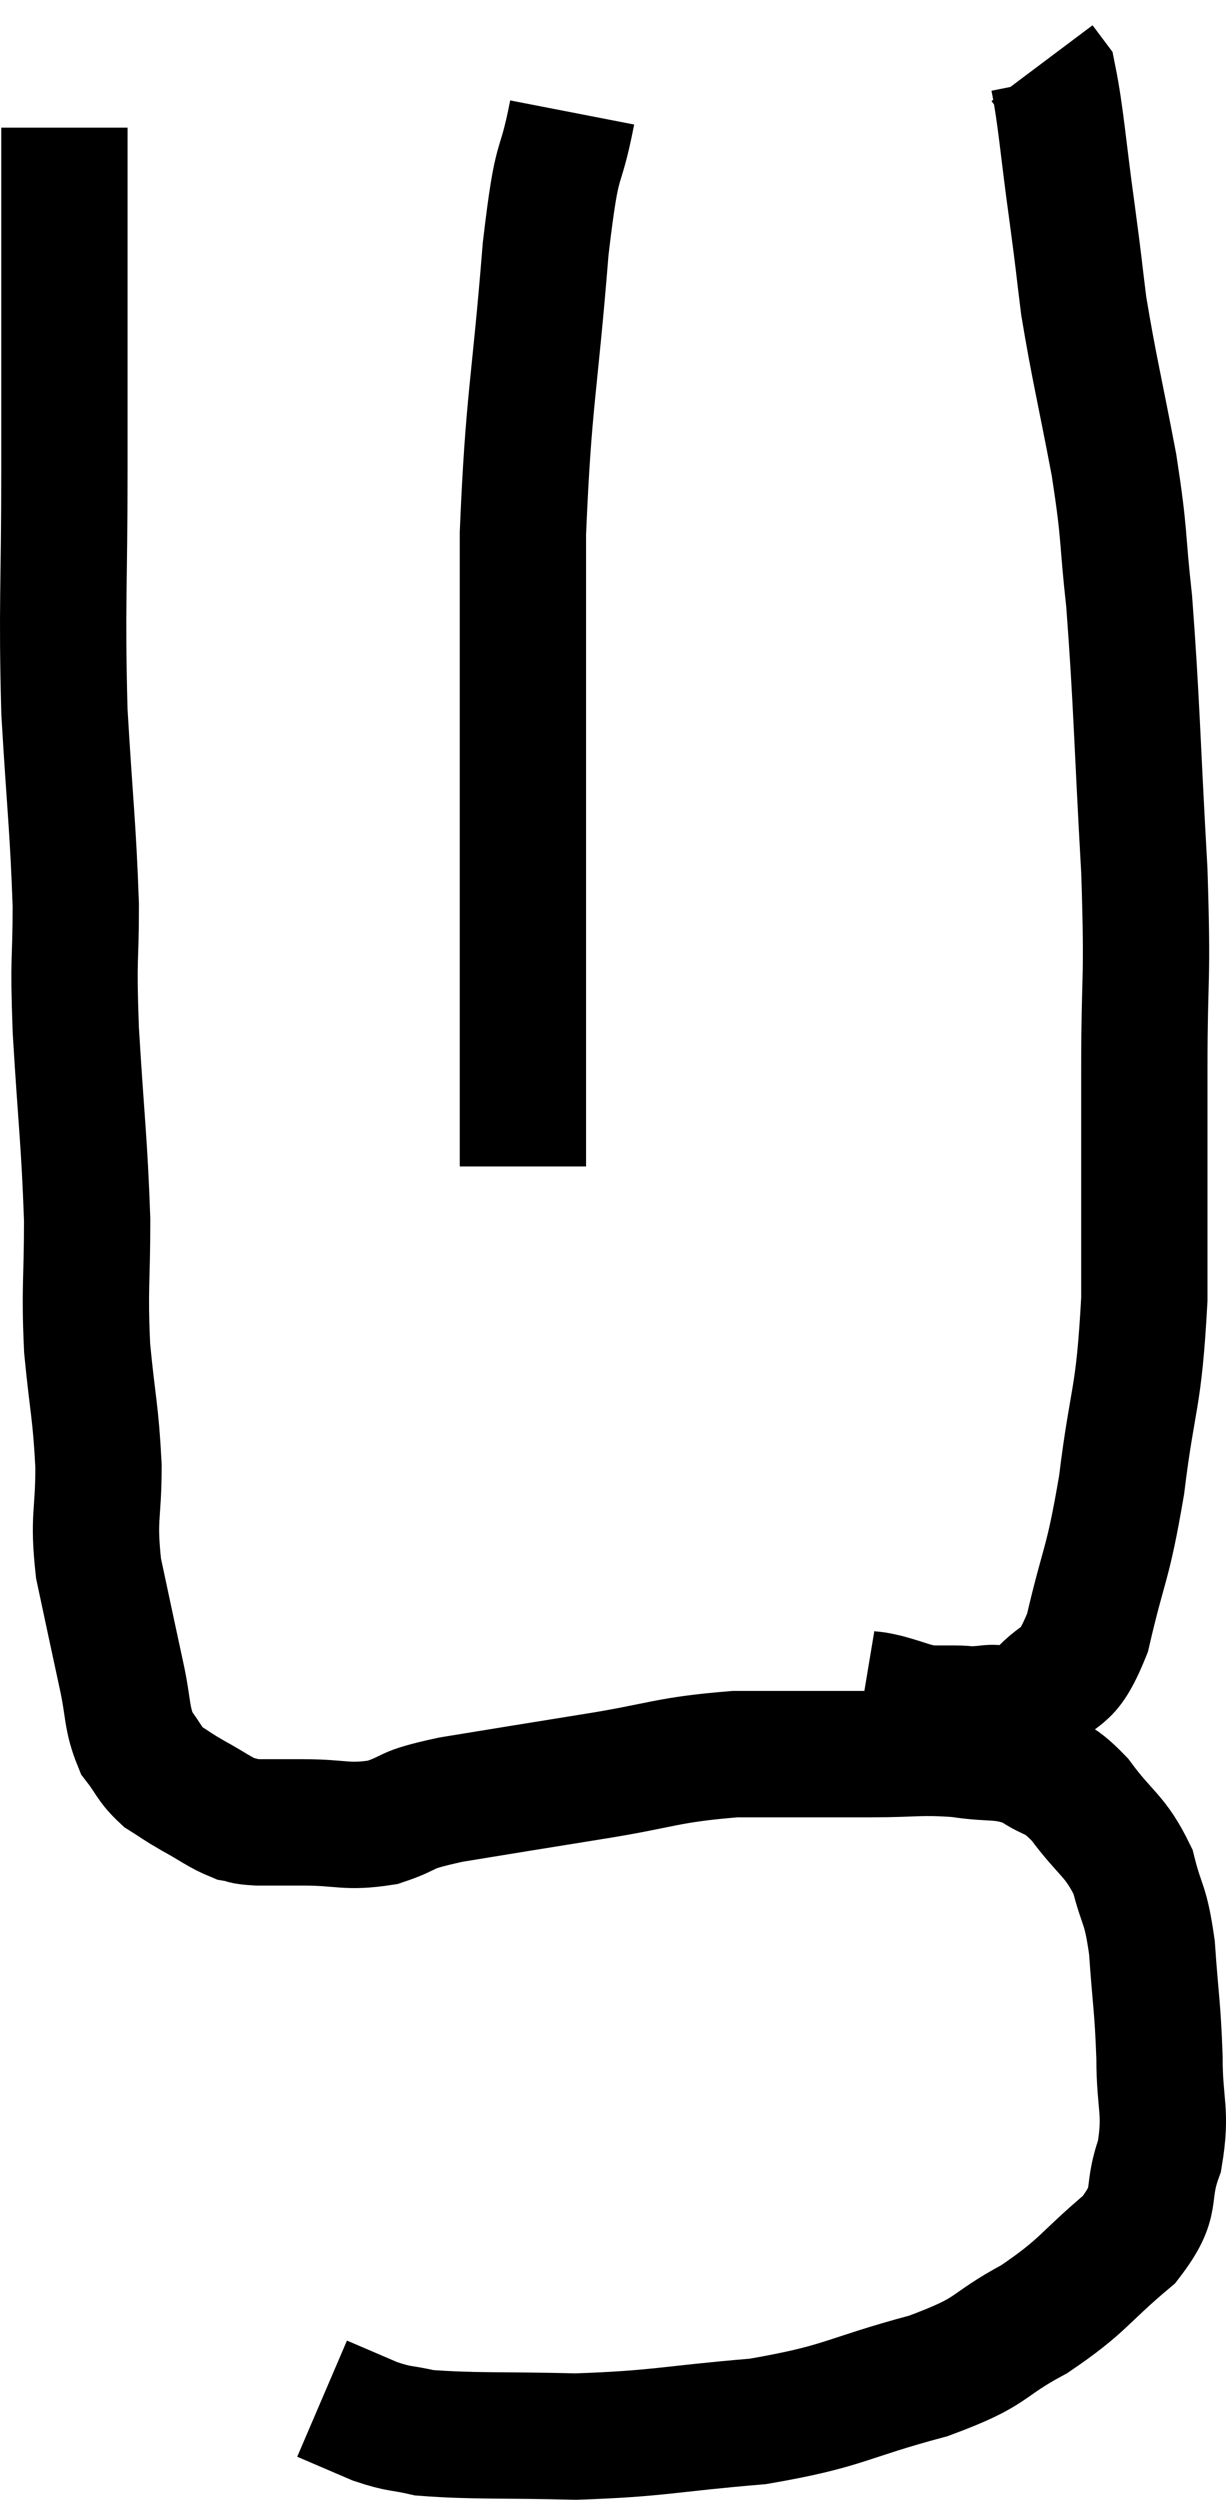 <svg xmlns="http://www.w3.org/2000/svg" viewBox="12.42 1.76 19.413 39.56" width="19.413" height="39.56"><path d="M 13.44 3.78 C 13.44 4.5, 13.44 3.87, 13.44 5.22 C 13.44 7.2, 13.44 7.23, 13.44 9.18 C 13.44 11.1, 13.395 11.295, 13.44 13.02 C 13.53 14.55, 13.575 14.82, 13.62 16.08 C 13.62 17.07, 13.575 16.815, 13.62 18.06 C 13.71 19.56, 13.755 19.8, 13.8 21.06 C 13.8 22.08, 13.755 22.125, 13.8 23.1 C 13.89 24.03, 13.935 24.09, 13.98 24.96 C 13.98 25.77, 13.89 25.755, 13.98 26.58 C 14.16 27.42, 14.19 27.57, 14.34 28.26 C 14.46 28.8, 14.415 28.935, 14.58 29.34 C 14.79 29.61, 14.775 29.67, 15 29.88 C 15.24 30.03, 15.195 30.015, 15.48 30.18 C 15.81 30.36, 15.885 30.435, 16.14 30.54 C 16.32 30.57, 16.23 30.585, 16.5 30.6 C 16.86 30.6, 16.725 30.6, 17.22 30.6 C 17.85 30.6, 17.895 30.69, 18.48 30.6 C 19.02 30.42, 18.735 30.42, 19.56 30.24 C 20.67 30.06, 20.655 30.06, 21.78 29.88 C 22.92 29.7, 22.95 29.61, 24.06 29.52 C 25.14 29.52, 25.335 29.52, 26.22 29.52 C 26.91 29.52, 26.97 29.475, 27.6 29.52 C 28.17 29.61, 28.26 29.52, 28.74 29.7 C 29.13 29.97, 29.115 29.82, 29.52 30.24 C 29.94 30.81, 30.075 30.795, 30.36 31.38 C 30.51 31.98, 30.555 31.845, 30.66 32.58 C 30.72 33.45, 30.75 33.495, 30.78 34.32 C 30.78 35.1, 30.9 35.16, 30.78 35.88 C 30.54 36.54, 30.795 36.555, 30.3 37.2 C 29.55 37.83, 29.595 37.92, 28.8 38.46 C 27.96 38.91, 28.215 38.955, 27.12 39.36 C 25.77 39.72, 25.815 39.84, 24.42 40.08 C 22.98 40.2, 22.86 40.275, 21.54 40.32 C 20.34 40.29, 19.935 40.32, 19.14 40.26 C 18.75 40.17, 18.765 40.215, 18.36 40.08 L 17.52 39.72" fill="none" stroke="black" stroke-width="2"></path><path d="M 26.1 28.56 C 26.28 28.59, 26.205 28.56, 26.46 28.62 C 26.79 28.71, 26.85 28.755, 27.12 28.8 C 27.33 28.8, 27.315 28.8, 27.54 28.8 C 27.78 28.8, 27.705 28.83, 28.02 28.8 C 28.41 28.74, 28.395 28.98, 28.8 28.68 C 29.22 28.14, 29.295 28.455, 29.64 27.6 C 29.91 26.43, 29.955 26.58, 30.18 25.26 C 30.36 23.79, 30.45 23.97, 30.54 22.32 C 30.54 20.49, 30.54 20.355, 30.54 18.66 C 30.54 17.1, 30.6 17.385, 30.54 15.54 C 30.42 13.41, 30.42 12.885, 30.3 11.28 C 30.18 10.2, 30.24 10.29, 30.06 9.12 C 29.82 7.86, 29.745 7.59, 29.58 6.6 C 29.49 5.88, 29.52 6.06, 29.4 5.16 C 29.25 4.08, 29.22 3.6, 29.1 3 L 28.92 2.76" fill="none" stroke="black" stroke-width="2"></path><path d="M 21.48 3.54 C 21.27 4.62, 21.255 4.035, 21.06 5.7 C 20.88 7.95, 20.79 8.055, 20.7 10.2 C 20.7 12.24, 20.7 12.645, 20.7 14.28 C 20.7 15.51, 20.7 15.735, 20.7 16.74 C 20.7 17.52, 20.7 17.595, 20.7 18.3 C 20.7 18.93, 20.7 19.08, 20.7 19.56 C 20.7 19.89, 20.7 20.055, 20.7 20.22 C 20.7 20.22, 20.7 20.22, 20.7 20.22 L 20.7 20.22" fill="none" stroke="black" stroke-width="2"></path></svg>